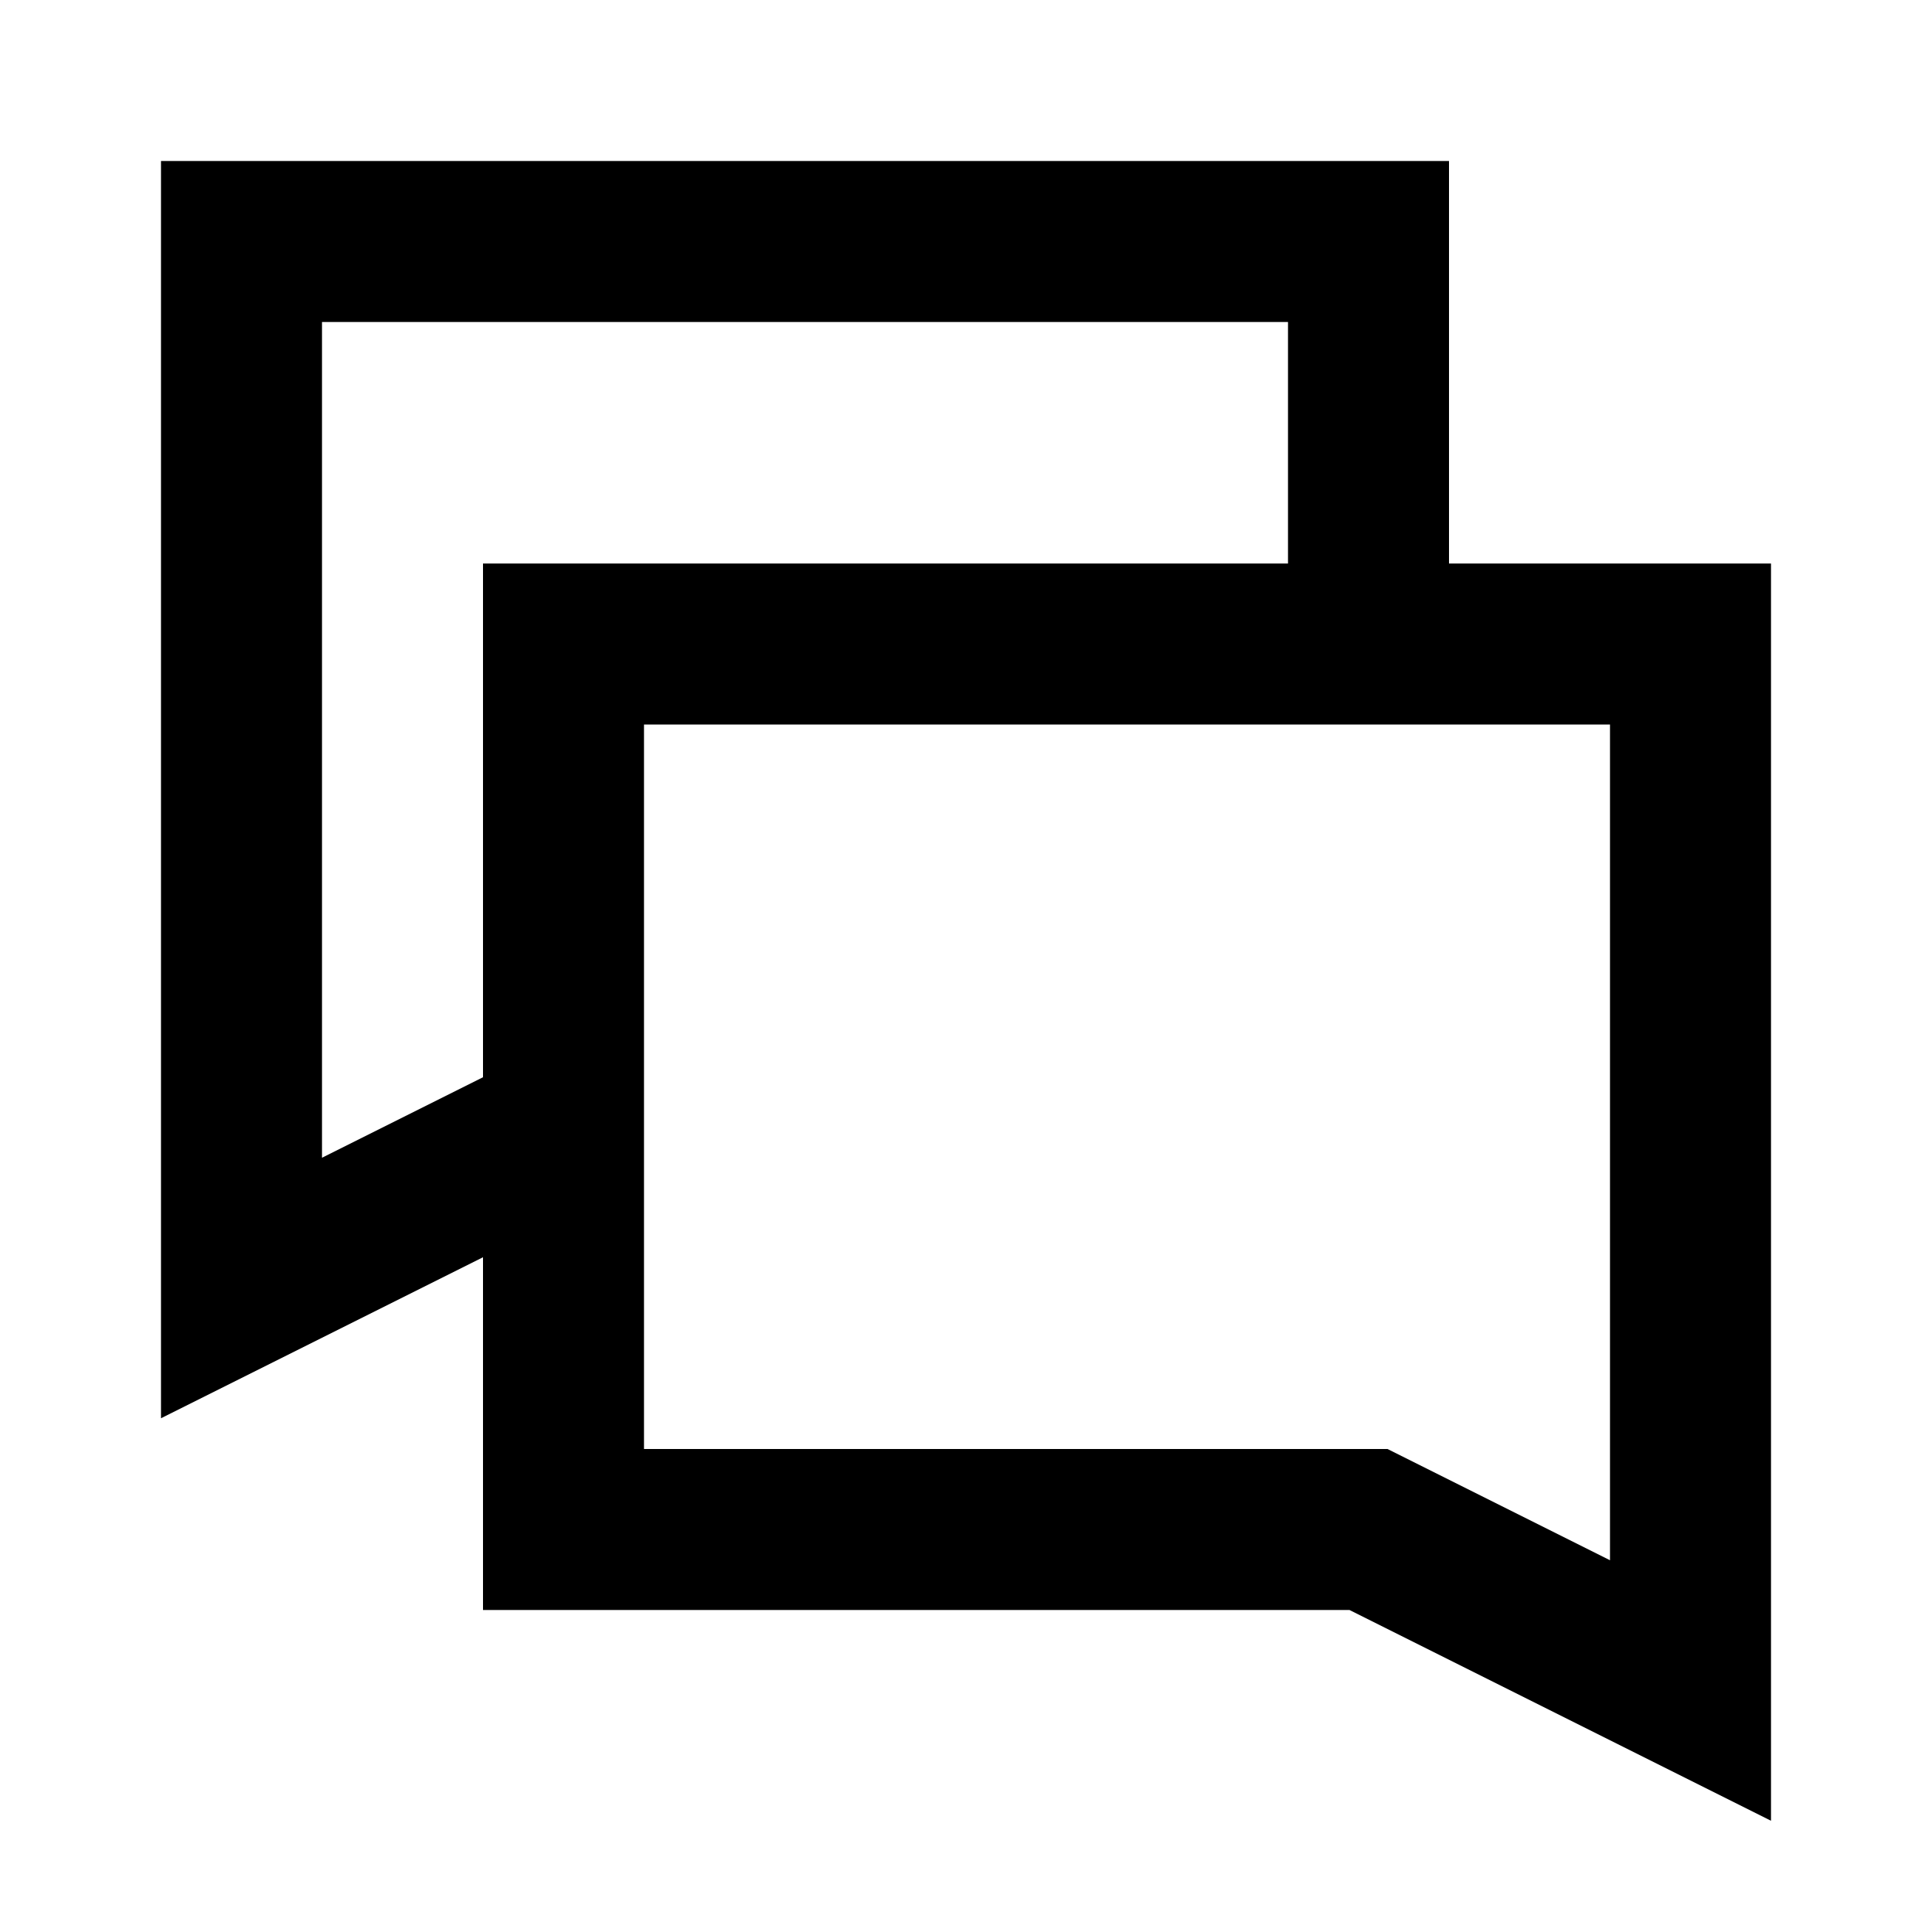 <svg width="24" height="24" viewBox="0 0 24 24" fill="none" xmlns="http://www.w3.org/2000/svg">
<path fill-rule="evenodd" clip-rule="evenodd" d="M2 2H18V7H22V22.618L16.764 20H6V15.618L2 17.618V2ZM6 13.382V7H16V4H4V14.382L6 13.382ZM8 9V18H17.236L20 19.382V9H8Z" fill="currentcolor"/>
</svg>
